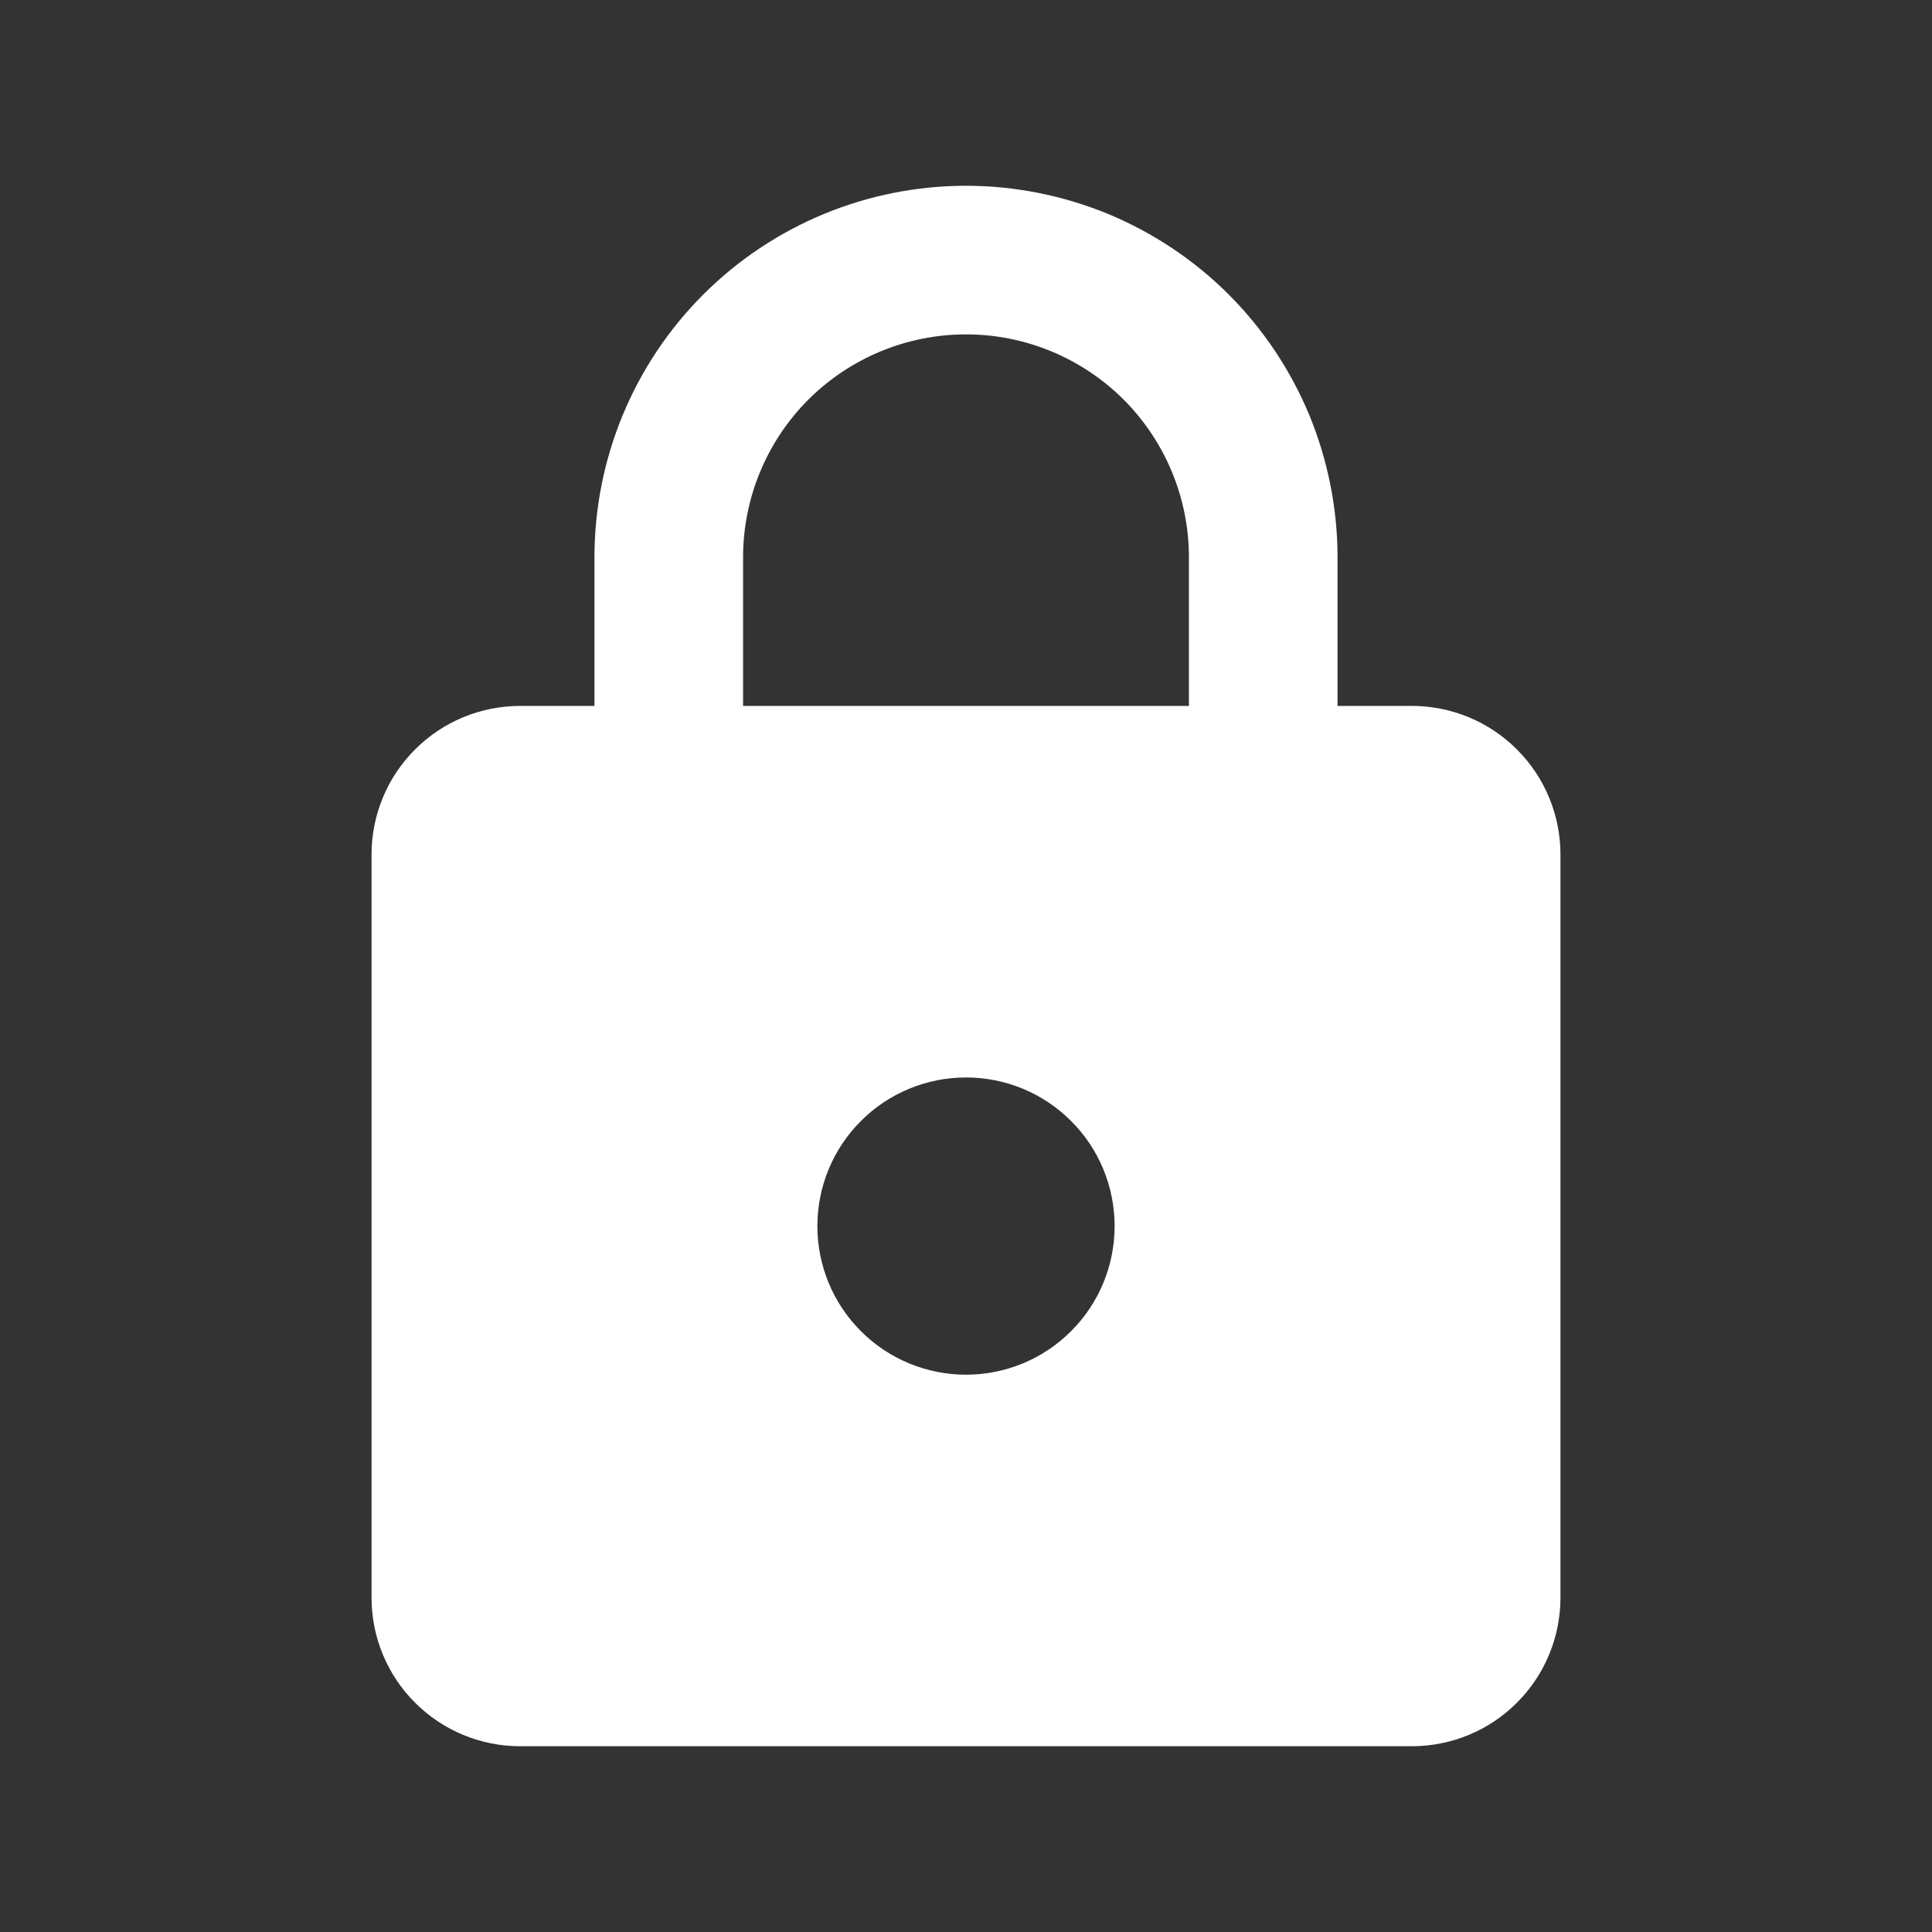 <svg width="13" height="13" viewBox="0 0 13 13" fill="none" xmlns="http://www.w3.org/2000/svg">
<rect x="0" y="0" width="13" height="13" fill="#333333" stroke="none"/>
<path d="M6.5 9.25C6.765 9.25 7.02 9.145 7.207 8.957C7.395 8.77 7.5 8.515 7.5 8.25C7.5 7.985 7.395 7.73 7.207 7.543C7.02 7.355 6.765 7.25 6.5 7.25C6.235 7.25 5.98 7.355 5.793 7.543C5.605 7.73 5.5 7.985 5.5 8.25C5.5 8.515 5.605 8.77 5.793 8.957C5.98 9.145 6.235 9.25 6.5 9.25ZM9.5 4.75C9.765 4.75 10.02 4.855 10.207 5.043C10.395 5.23 10.5 5.485 10.5 5.75V10.75C10.5 11.015 10.395 11.27 10.207 11.457C10.02 11.645 9.765 11.75 9.5 11.75H3.5C3.235 11.75 2.98 11.645 2.793 11.457C2.605 11.27 2.5 11.015 2.5 10.75V5.75C2.5 5.485 2.605 5.23 2.793 5.043C2.98 4.855 3.235 4.75 3.5 4.75H4V3.75C4 3.087 4.263 2.451 4.732 1.982C5.201 1.513 5.837 1.25 6.5 1.25C6.828 1.25 7.153 1.315 7.457 1.44C7.76 1.566 8.036 1.75 8.268 1.982C8.5 2.214 8.684 2.49 8.81 2.793C8.935 3.097 9 3.422 9 3.75V4.75H9.5ZM6.5 2.25C6.102 2.25 5.721 2.408 5.439 2.689C5.158 2.971 5 3.352 5 3.75V4.75H8V3.75C8 3.352 7.842 2.971 7.561 2.689C7.279 2.408 6.898 2.25 6.5 2.25Z" fill="white"/>
</svg>
